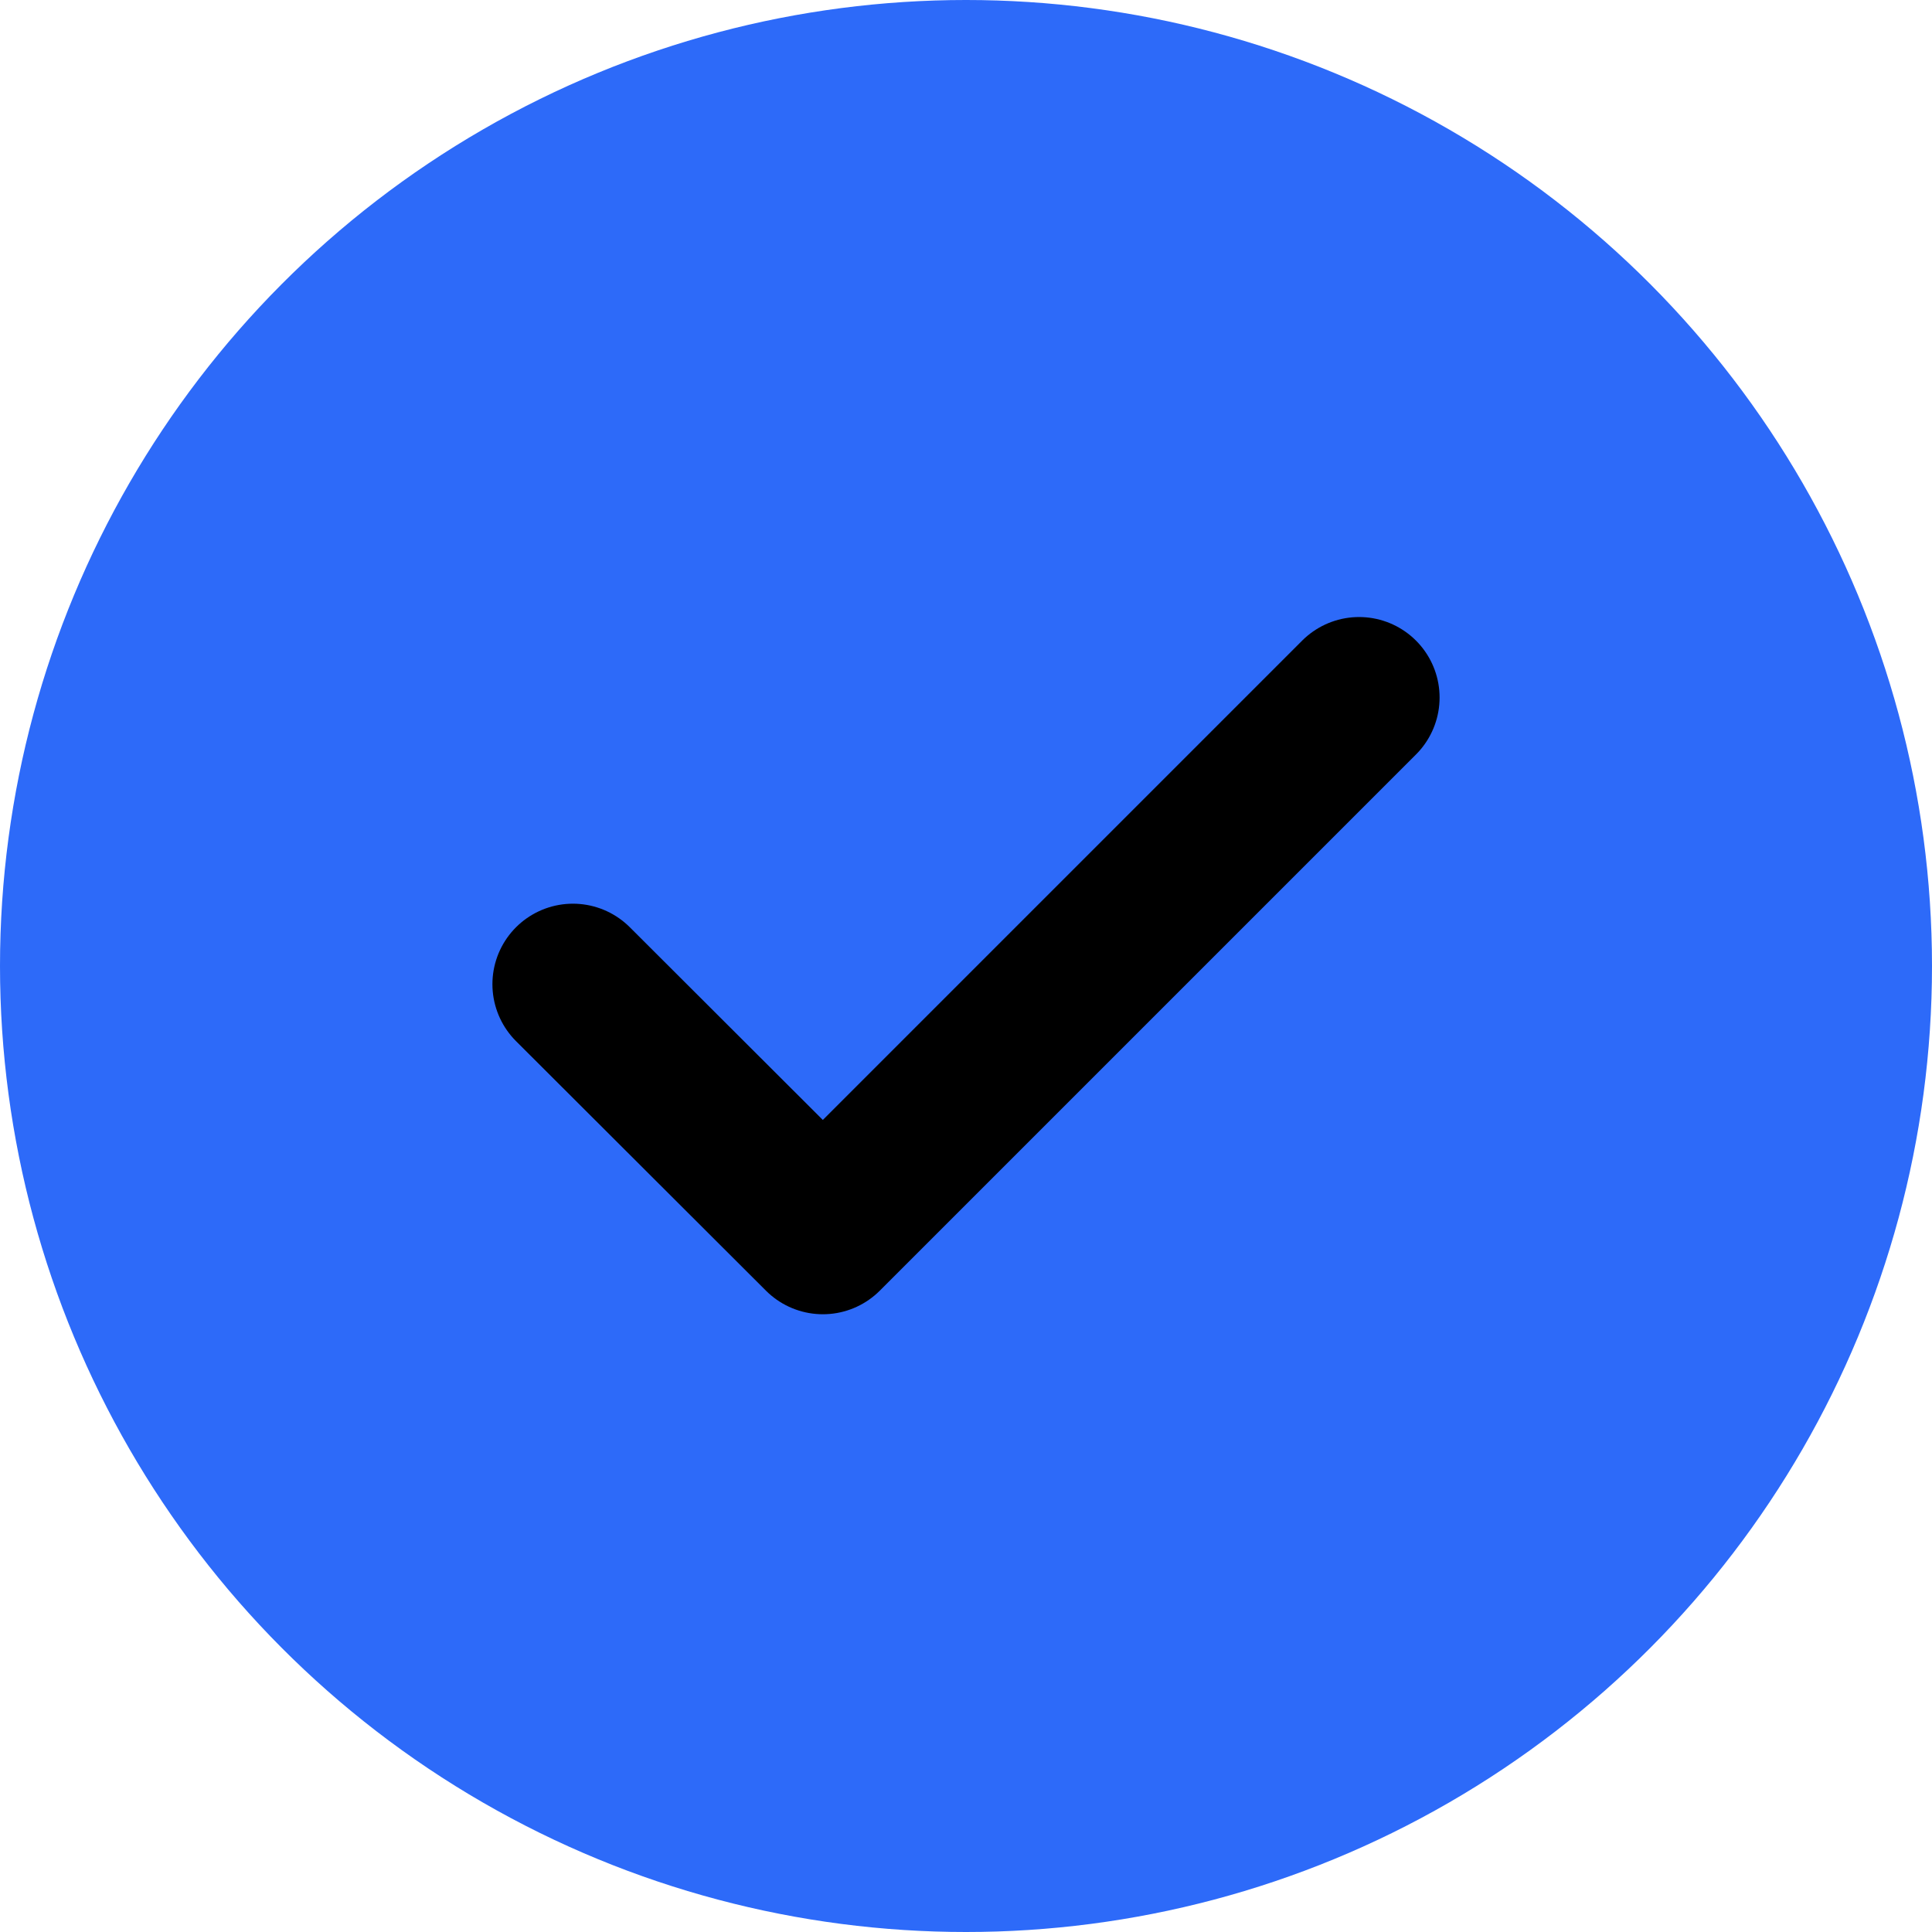 <svg xmlns="http://www.w3.org/2000/svg" width="24" height="24" viewBox="0 0 24 24"><g transform="translate(-351 -3706)"><circle cx="12" cy="12" r="12" transform="translate(351 3706)" fill="#2d6af9"/><path d="M357.064,3723.044l3.105,3.1,6.661-6.661" transform="translate(1.053 -4.818)" fill="none" stroke="#000" stroke-linecap="round" stroke-linejoin="round" stroke-width="2"/></g></svg>